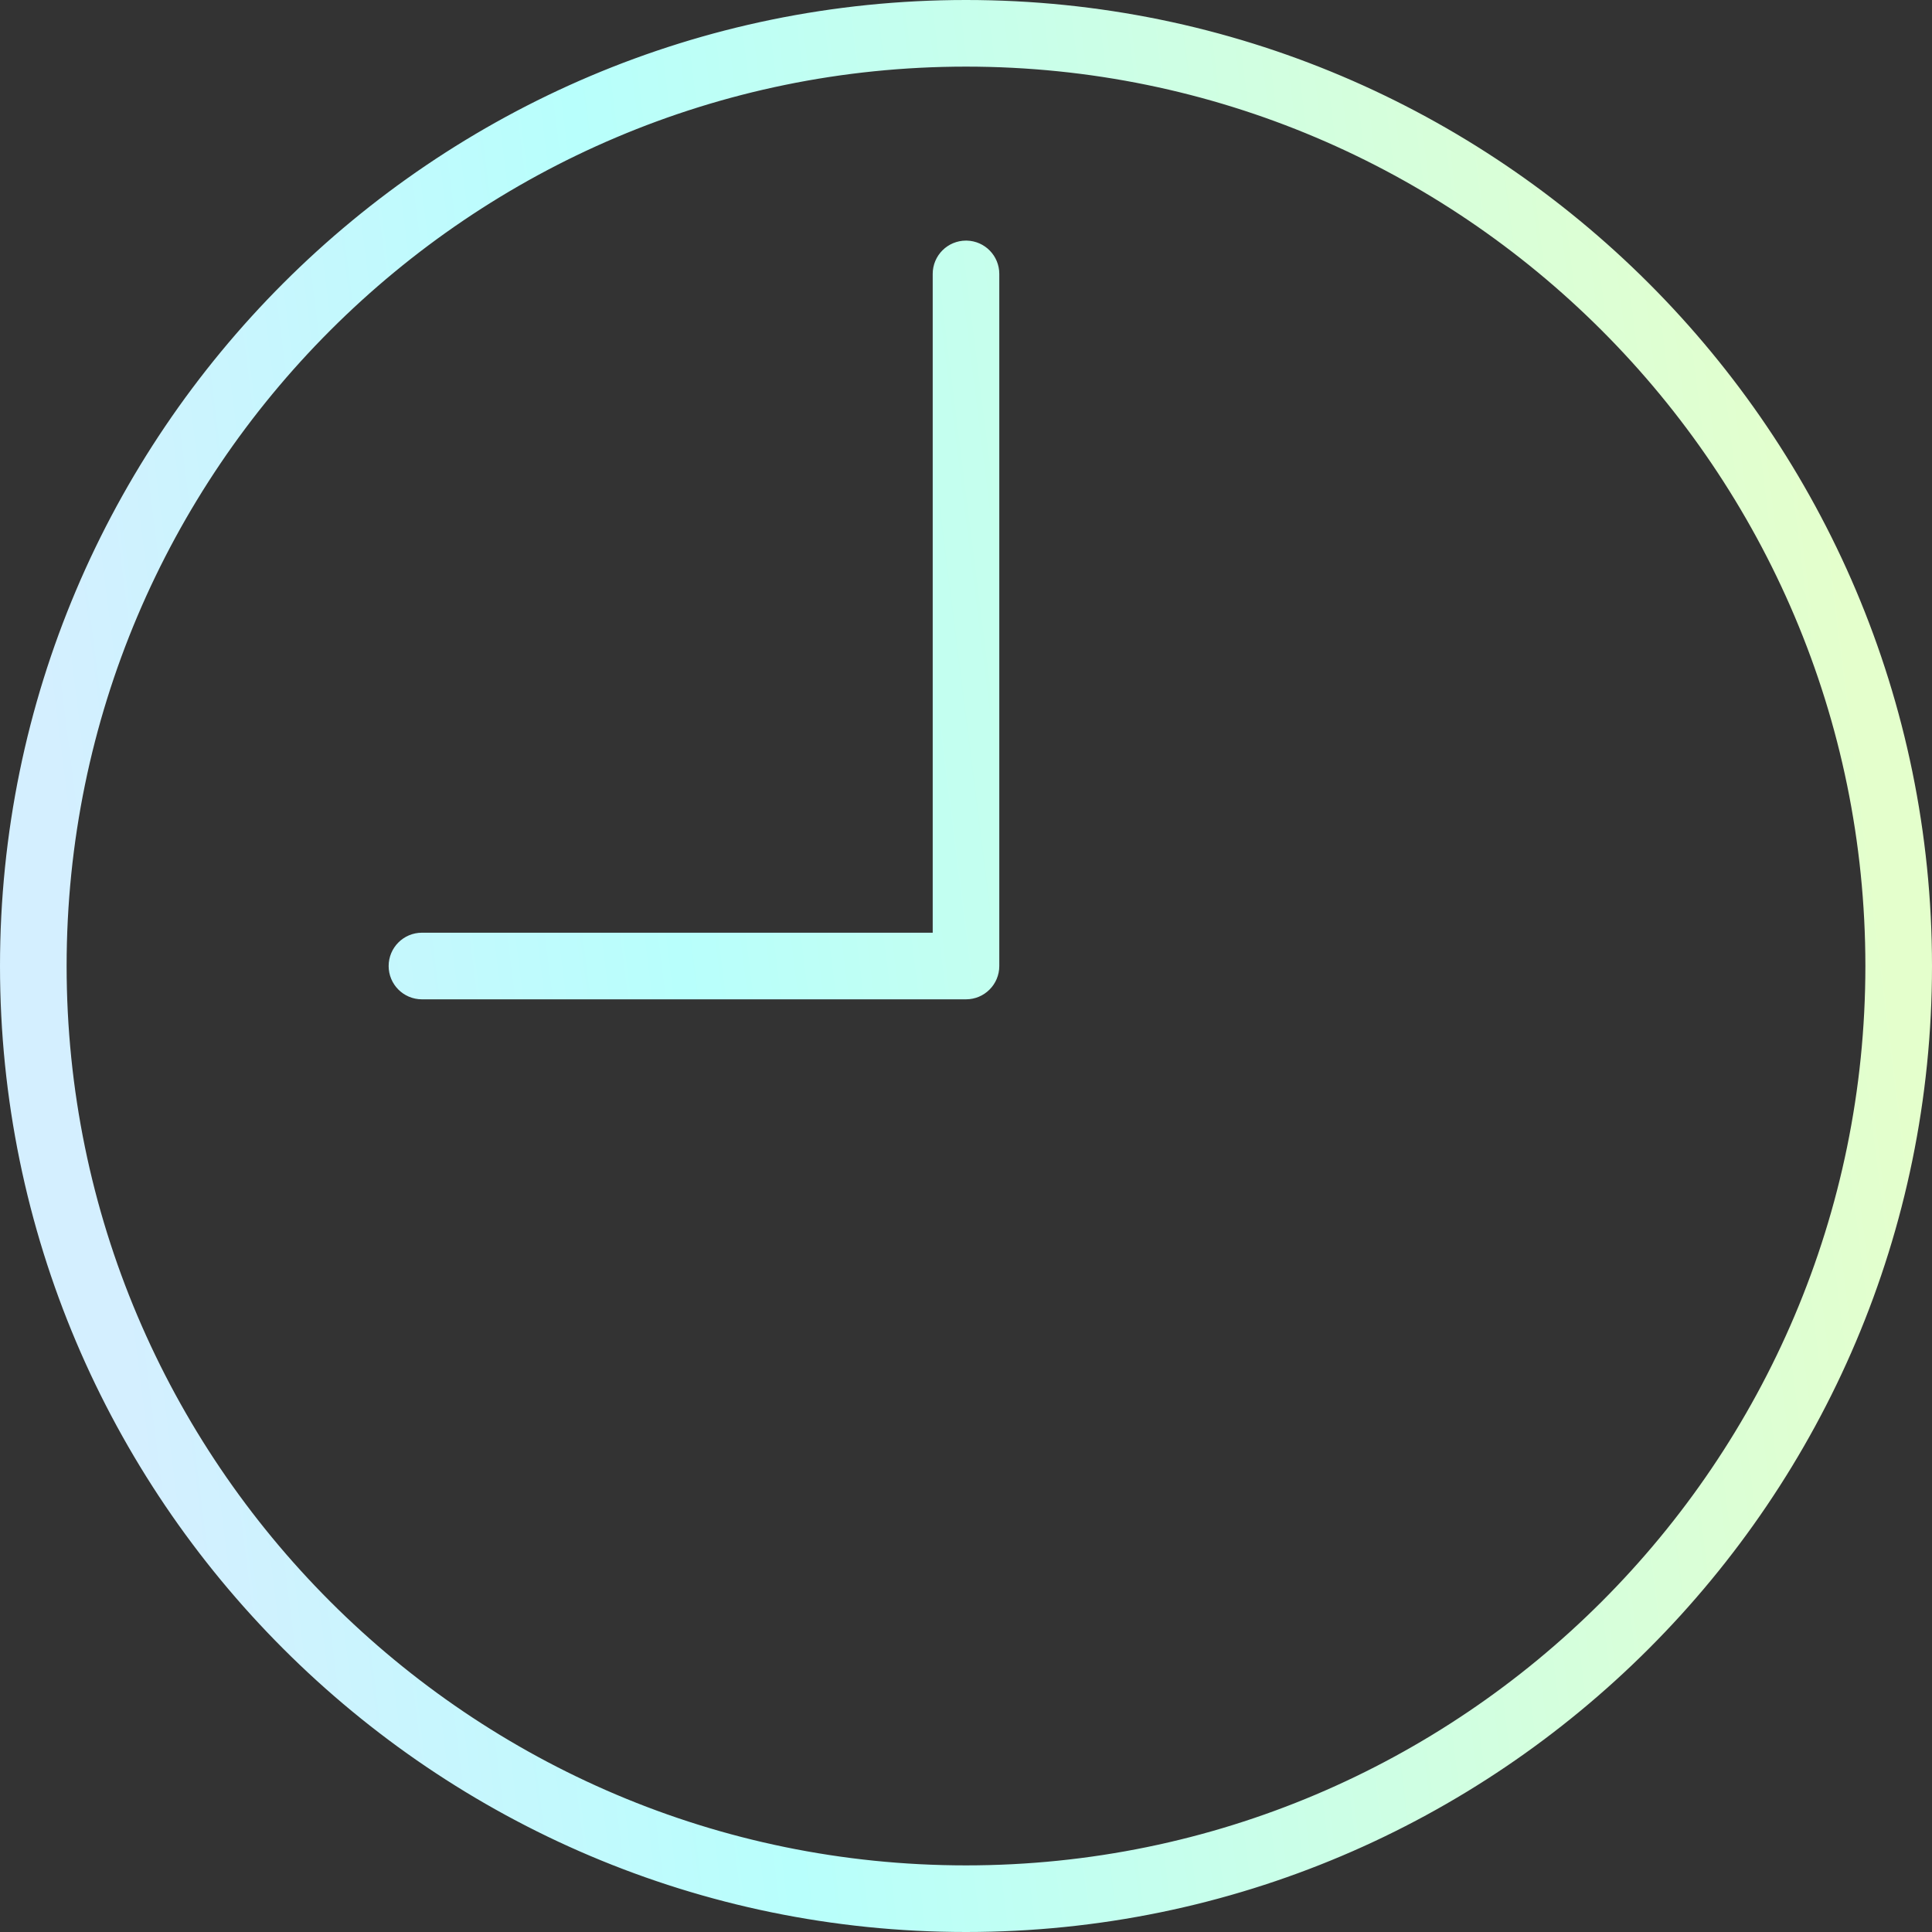 <svg width="56" height="56" viewBox="0 0 56 56" fill="none" xmlns="http://www.w3.org/2000/svg">
<rect x="0" y="0" width="56" height="56" fill="#333333" stroke="none"/>
<path d="M28 7.474H28.013C28.264 7.481 28.465 7.686 28.465 7.939V28.001C28.465 28.258 28.257 28.466 28 28.466H12.23C11.973 28.466 11.765 28.258 11.765 28.001C11.765 27.744 11.973 27.535 12.23 27.535H27.035H27.535V27.035V7.939C27.535 7.682 27.743 7.474 28 7.474ZM0.5 28C0.5 12.837 12.837 0.5 28 0.5C43.163 0.5 55.5 12.837 55.5 28C55.5 43.163 43.163 55.5 28 55.5C12.837 55.5 0.5 43.163 0.5 28ZM1.431 28C1.431 42.651 13.349 54.569 28 54.569C42.651 54.569 54.569 42.651 54.569 28C54.569 13.349 42.651 1.431 28 1.431C13.349 1.431 1.431 13.349 1.431 28Z" fill="white" stroke="url(#paint0_linear_46_445)"/>
<defs>
<linearGradient id="paint0_linear_46_445" x1="1.18219e-06" y1="10.033" x2="51.821" y2="3.536" gradientUnits="userSpaceOnUse">
<stop stop-color="#D4EFFF"/>
<stop offset="0.332" stop-color="#B8FFFC"/>
<stop offset="1" stop-color="#E4FFCC"/>
</linearGradient>
</defs>
</svg>
